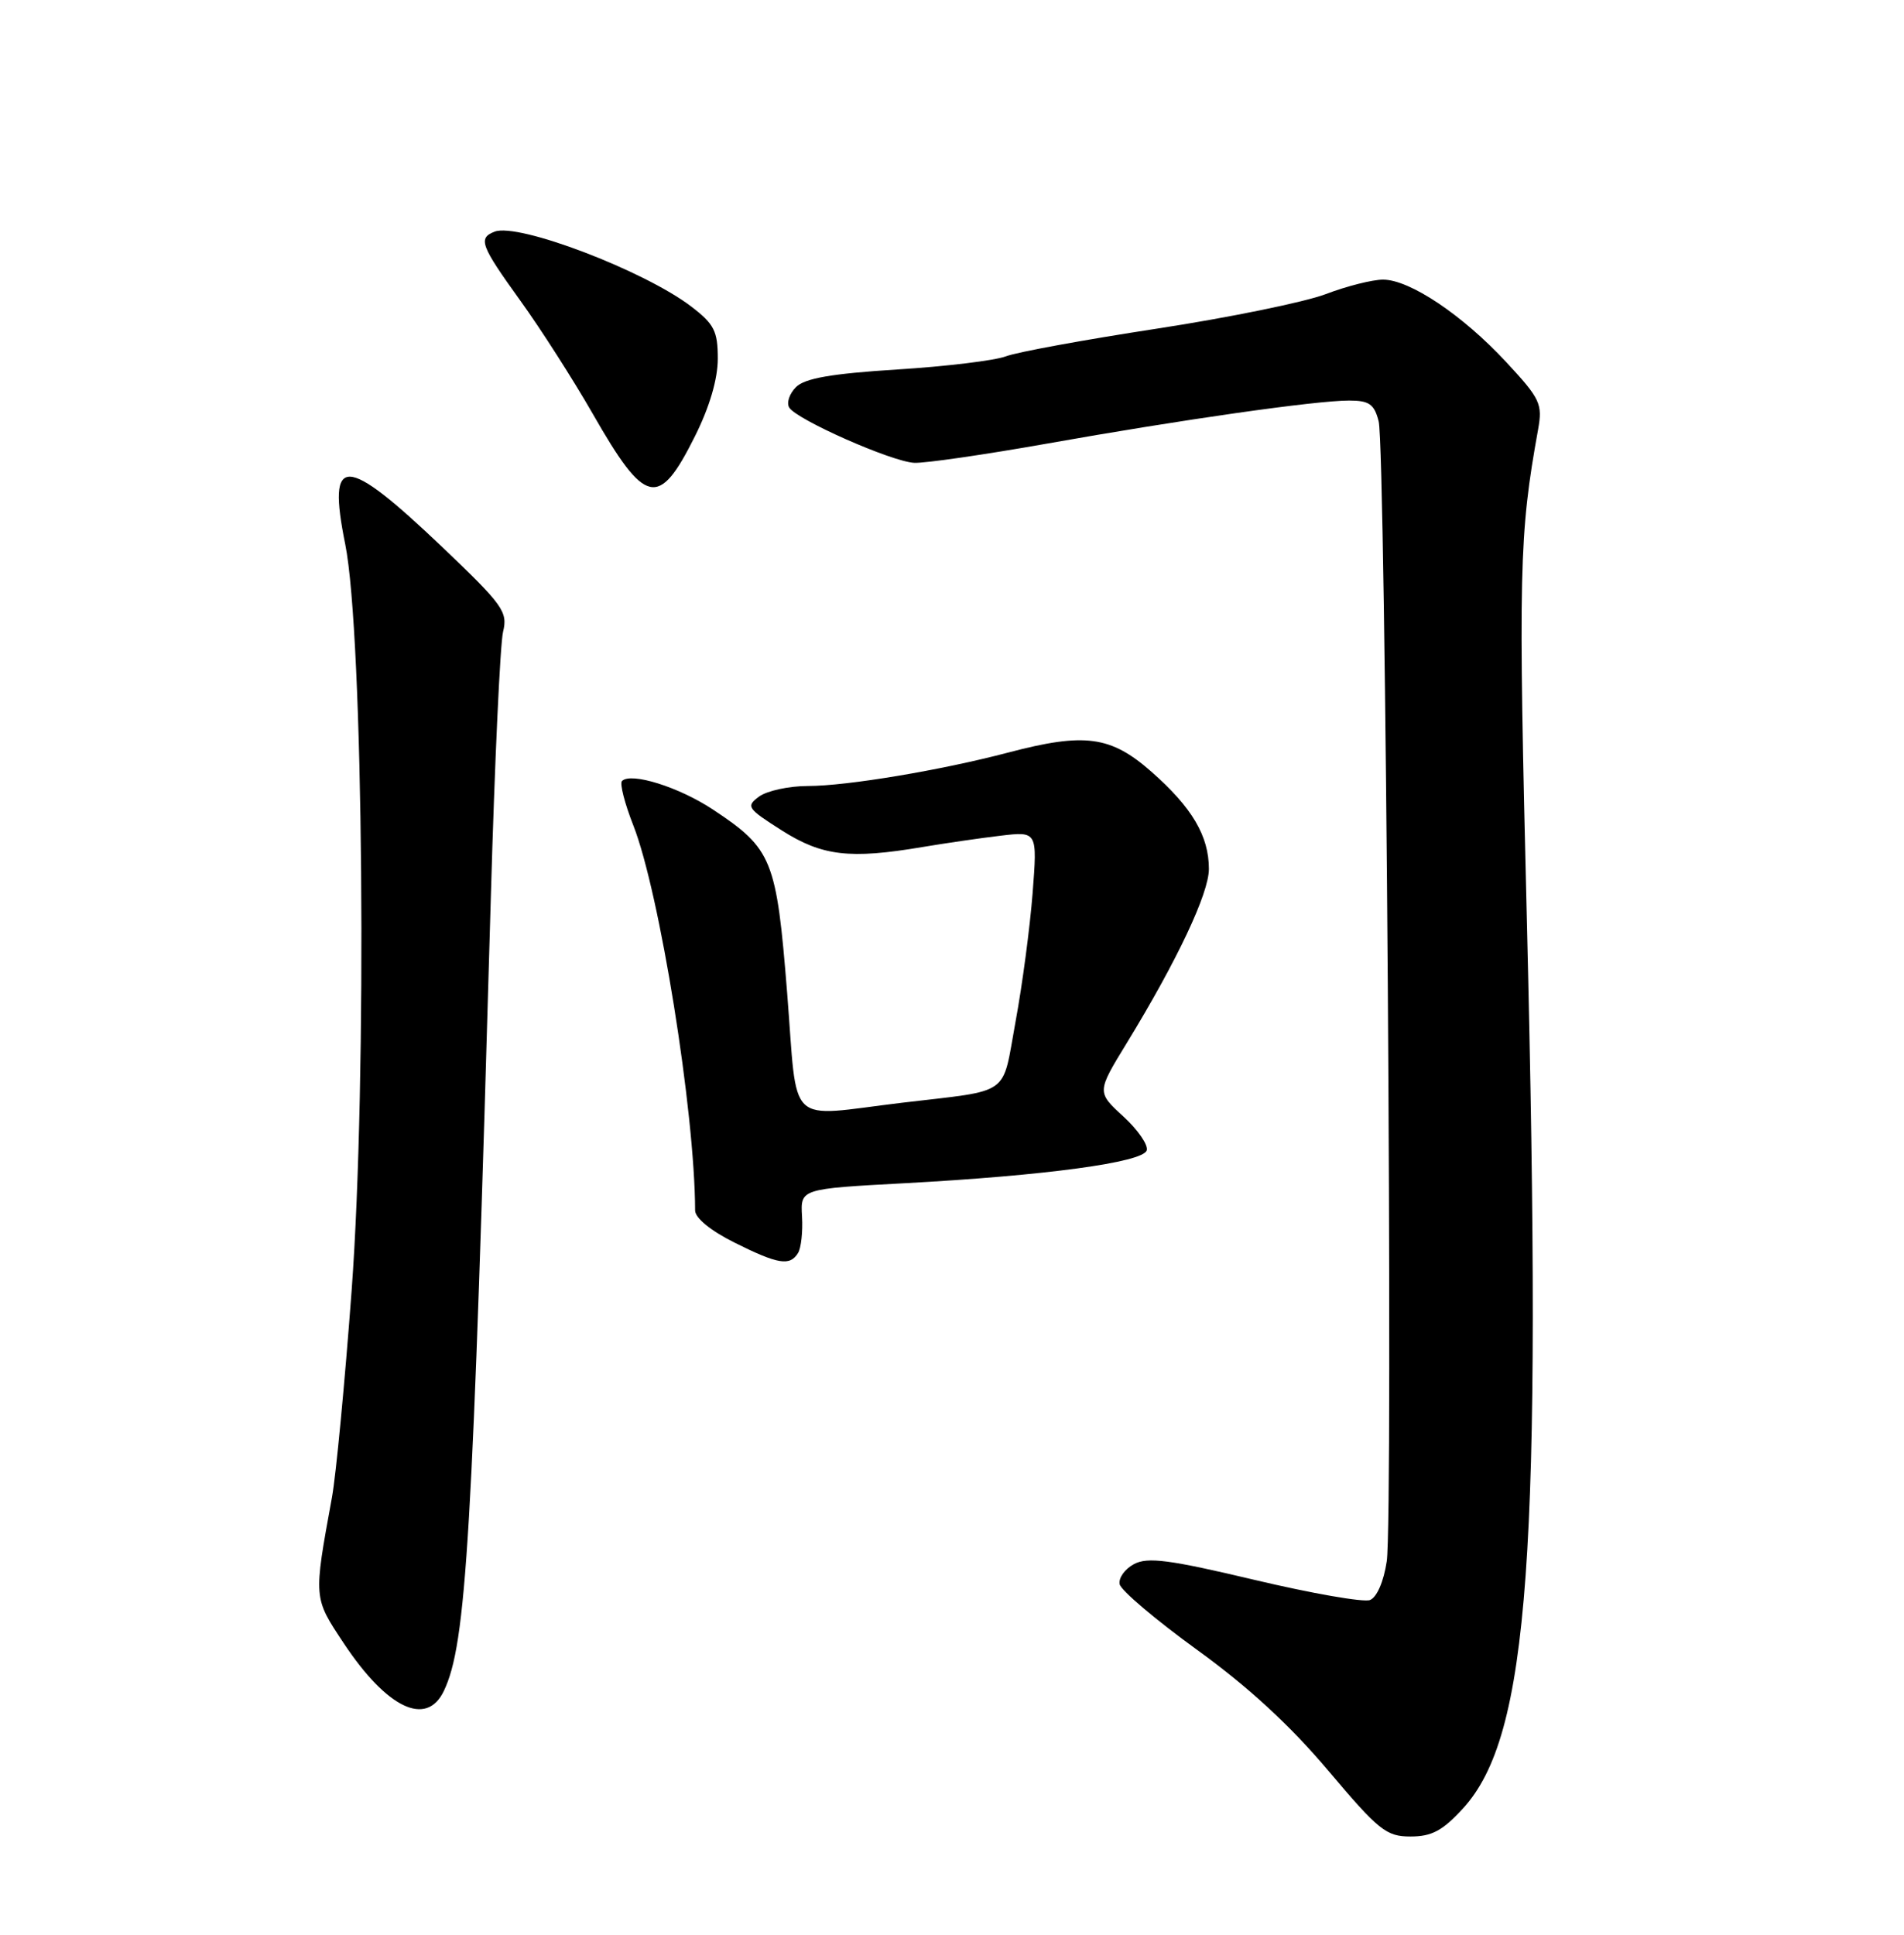 <?xml version="1.0" encoding="UTF-8" standalone="no"?>
<!DOCTYPE svg PUBLIC "-//W3C//DTD SVG 1.1//EN" "http://www.w3.org/Graphics/SVG/1.1/DTD/svg11.dtd" >
<svg xmlns="http://www.w3.org/2000/svg" xmlns:xlink="http://www.w3.org/1999/xlink" version="1.1" viewBox="0 0 252 256">
 <g >
 <path fill="currentColor"
d=" M 193.63 239.29 C 202.41 229.70 204.14 205.71 202.09 122.00 C 200.94 75.37 201.05 70.83 203.57 56.83 C 204.18 53.45 203.86 52.76 199.37 47.93 C 193.56 41.67 186.58 37.00 183.05 37.00 C 181.65 37.00 178.23 37.86 175.46 38.92 C 172.69 39.97 162.62 42.03 153.09 43.49 C 143.56 44.95 134.58 46.59 133.13 47.15 C 131.68 47.70 125.20 48.49 118.72 48.89 C 110.05 49.44 106.52 50.05 105.35 51.22 C 104.48 52.09 104.07 53.31 104.46 53.93 C 105.44 55.53 118.02 61.09 121.00 61.24 C 122.38 61.31 130.25 60.17 138.50 58.71 C 156.38 55.53 174.12 53.00 178.56 53.00 C 181.22 53.00 181.89 53.47 182.47 55.75 C 183.40 59.43 184.41 200.79 183.54 206.58 C 183.14 209.26 182.23 211.36 181.32 211.71 C 180.47 212.04 173.58 210.83 166.02 209.04 C 154.77 206.37 151.88 205.99 150.08 206.96 C 148.87 207.61 148.02 208.80 148.19 209.62 C 148.36 210.44 152.98 214.35 158.45 218.31 C 165.21 223.20 170.75 228.30 175.77 234.25 C 182.49 242.21 183.47 243.00 186.69 243.00 C 189.50 243.00 190.93 242.23 193.63 239.29 Z  M 58.74 223.75 C 61.73 217.52 62.55 203.67 64.97 118.50 C 65.47 100.90 66.20 85.20 66.58 83.61 C 67.23 80.95 66.59 80.06 58.54 72.39 C 45.59 60.07 43.27 60.00 45.69 72.00 C 48.10 83.95 48.61 142.78 46.54 170.75 C 45.64 182.89 44.47 195.23 43.93 198.16 C 41.48 211.57 41.47 211.36 45.49 217.42 C 51.22 226.05 56.44 228.54 58.74 223.75 Z  M 105.62 165.80 C 106.03 165.14 106.27 162.96 106.15 160.95 C 105.94 157.30 105.94 157.30 119.72 156.56 C 138.39 155.55 151.24 153.81 151.77 152.22 C 152.00 151.52 150.61 149.49 148.67 147.72 C 145.16 144.50 145.16 144.50 149.14 138.00 C 155.81 127.08 160.00 118.21 160.00 114.98 C 160.00 110.61 157.78 106.85 152.39 102.11 C 147.01 97.37 143.56 96.91 133.46 99.57 C 124.58 101.91 112.10 104.00 106.94 104.00 C 104.43 104.00 101.53 104.63 100.48 105.39 C 98.70 106.70 98.88 106.96 103.49 109.89 C 108.82 113.27 112.47 113.70 122.07 112.08 C 125.05 111.58 129.70 110.90 132.40 110.58 C 137.30 110.00 137.30 110.00 136.67 118.17 C 136.32 122.67 135.31 130.33 134.41 135.18 C 132.57 145.21 134.02 144.17 119.39 145.91 C 103.86 147.77 105.62 149.45 104.18 131.36 C 102.77 113.69 102.22 112.32 94.35 107.11 C 89.86 104.14 83.52 102.15 82.32 103.34 C 82.00 103.67 82.68 106.31 83.82 109.21 C 87.30 118.05 91.97 147.13 92.00 160.16 C 92.00 161.16 94.07 162.85 97.20 164.41 C 102.99 167.30 104.54 167.55 105.62 165.80 Z  M 91.97 57.74 C 93.91 53.87 95.00 50.16 95.00 47.46 C 95.00 43.81 94.53 42.88 91.49 40.56 C 85.25 35.80 68.58 29.45 65.47 30.65 C 63.24 31.51 63.60 32.47 68.86 39.77 C 71.53 43.47 75.85 50.21 78.45 54.75 C 85.43 66.94 87.18 67.33 91.97 57.74 Z "/>
</g>
</svg>